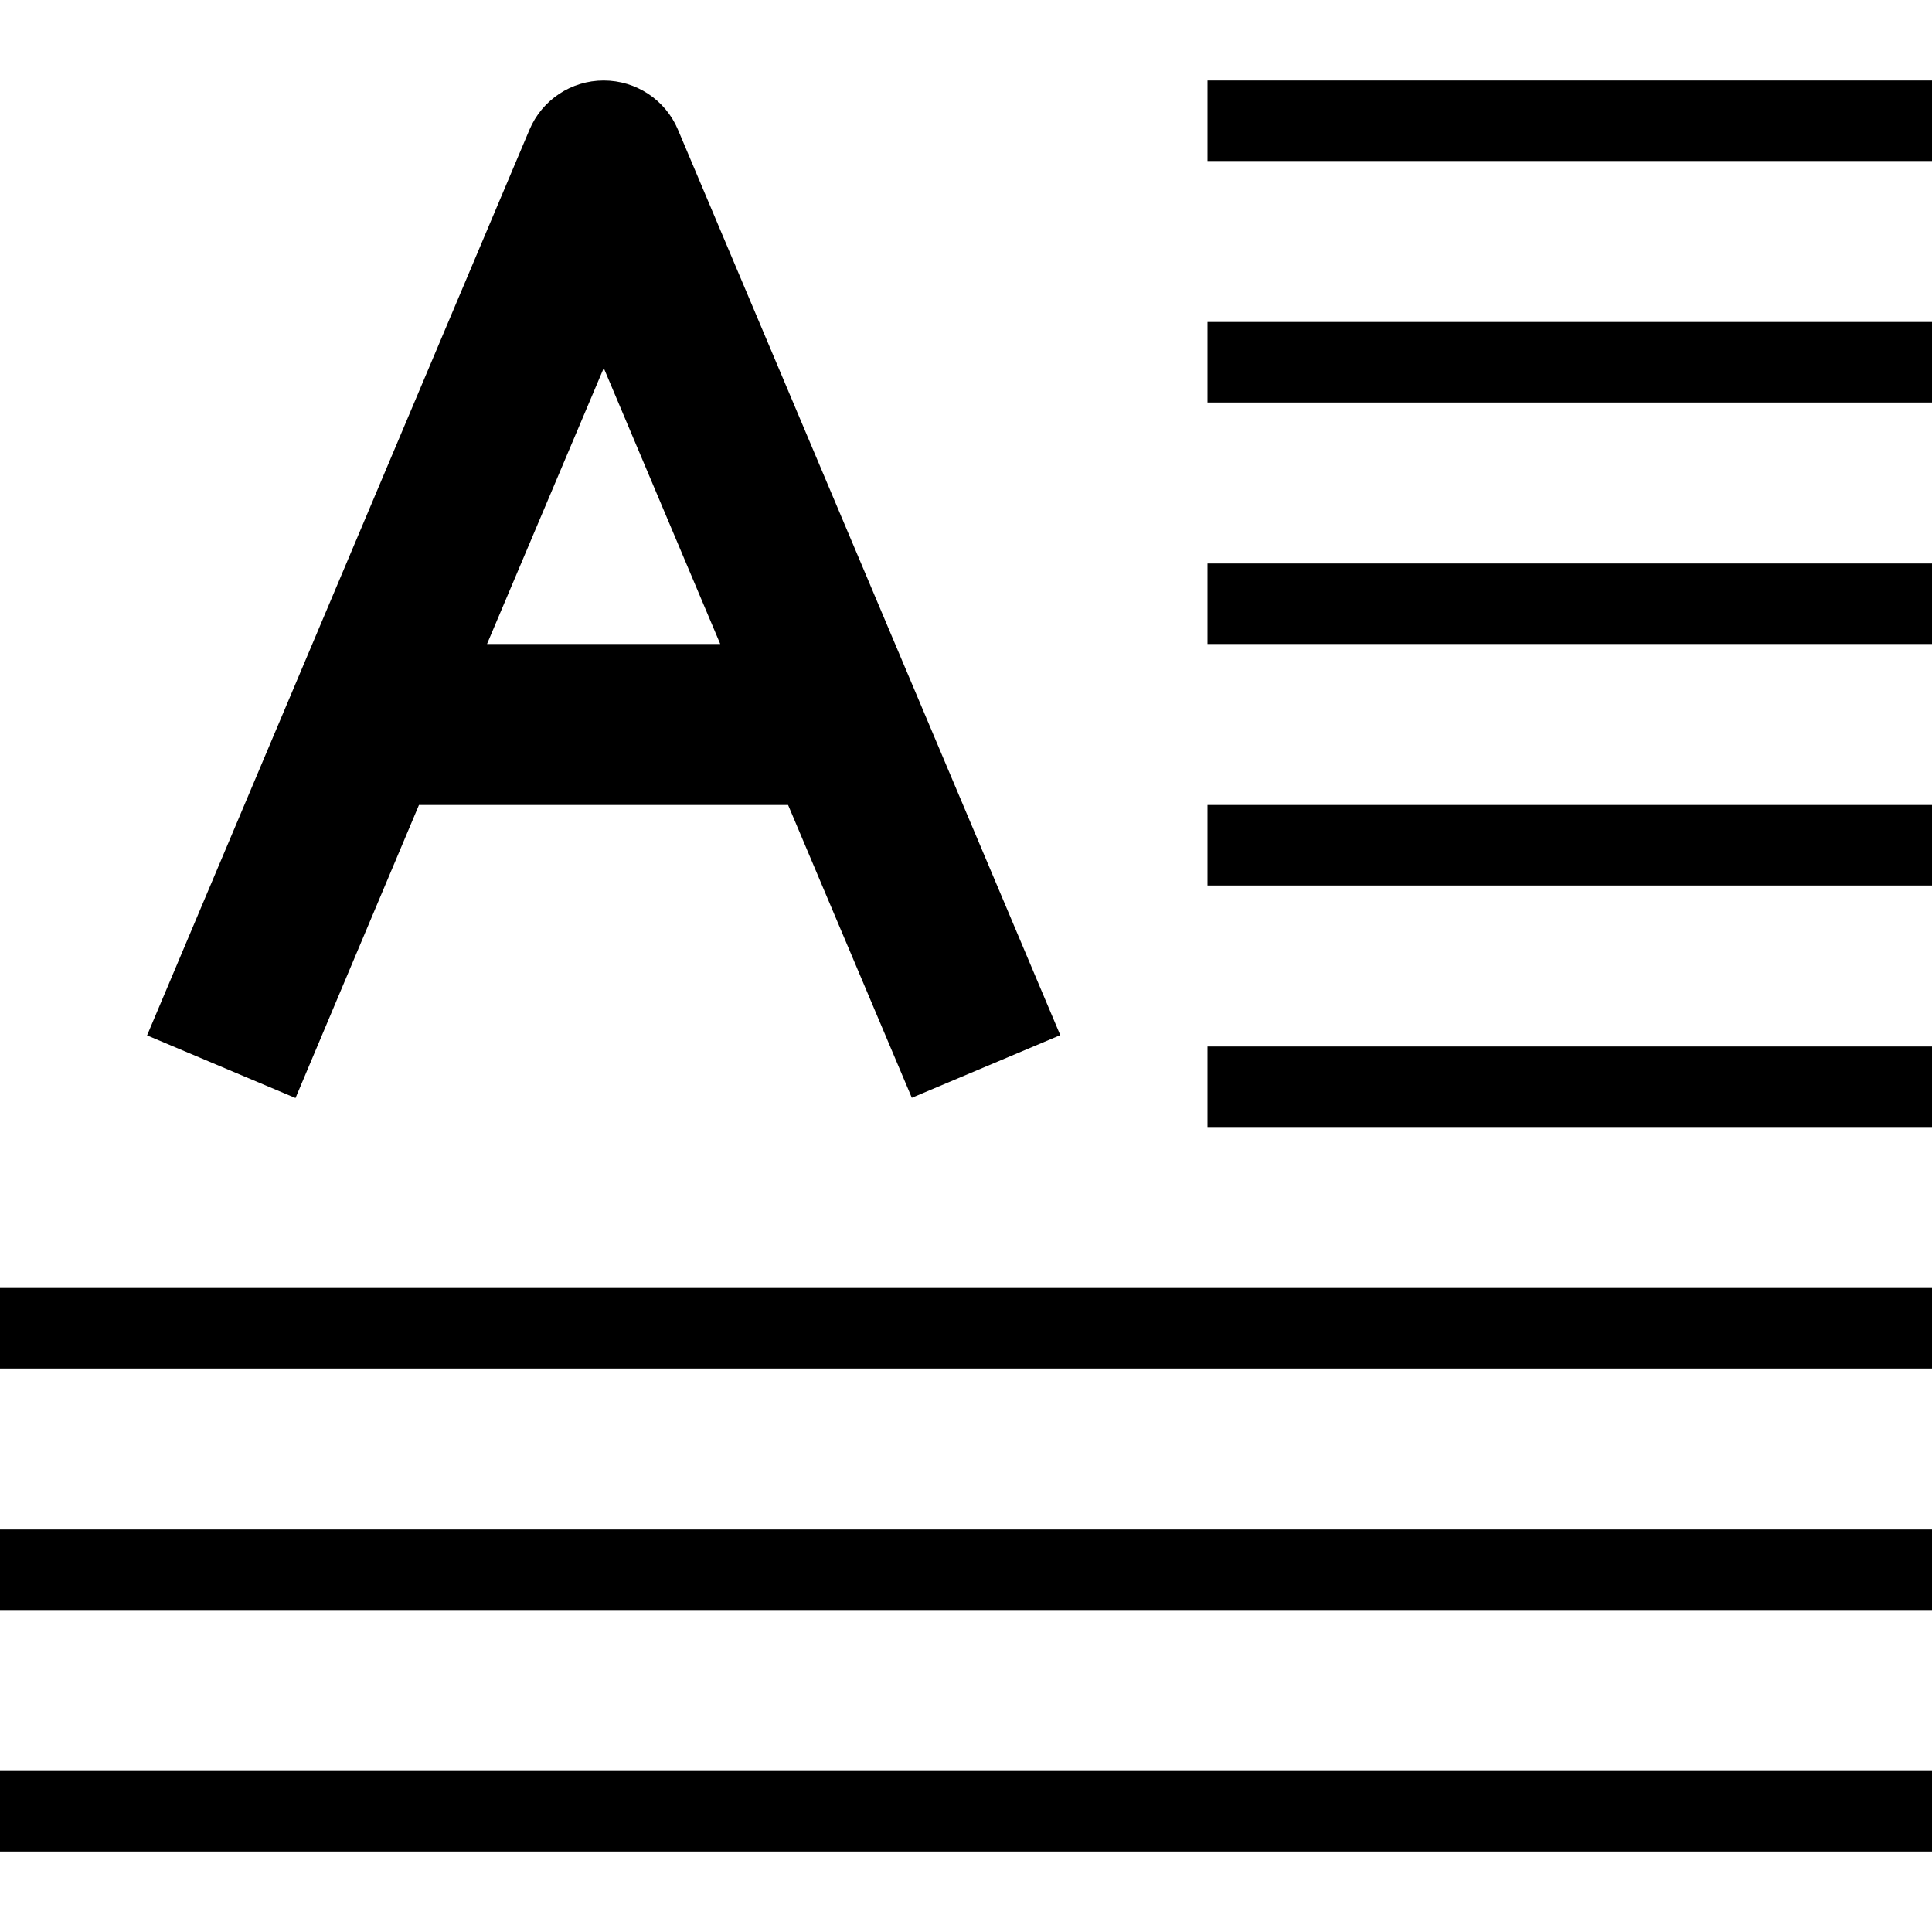 <svg version="1.1" xmlns="http://www.w3.org/2000/svg" width="24" height="24" viewBox="0 0 24 24" id="TextAroundIcon">
   <path d="M15 1h9v1h-9v-1z" ></path>
   <path d="M15 4h9v1h-9v-1z" ></path>
   <path d="M15 10h9v1h-9v-1z" ></path>
   <path d="M15 7h9v1h-9v-1z" ></path>
   <path d="M0 16h24v1h-24v-1z" ></path>
   <path d="M15 13h9v1h-9v-1z" ></path>
   <path d="M0 19h24v1h-24v-1z" ></path>
   <path d="M0 22h24v1h-24v-1z" ></path>
   <path d="M5.206 10h4.584l1.537 3.637 1.844-0.778-4.75-11.25c-0.156-0.369-0.519-0.609-0.922-0.609s-0.766 0.241-0.922 0.612l-4.75 11.25 1.844 0.778 1.534-3.641zM7.5 4.572l1.447 3.428h-2.897l1.45-3.428z" ></path>
</svg>

